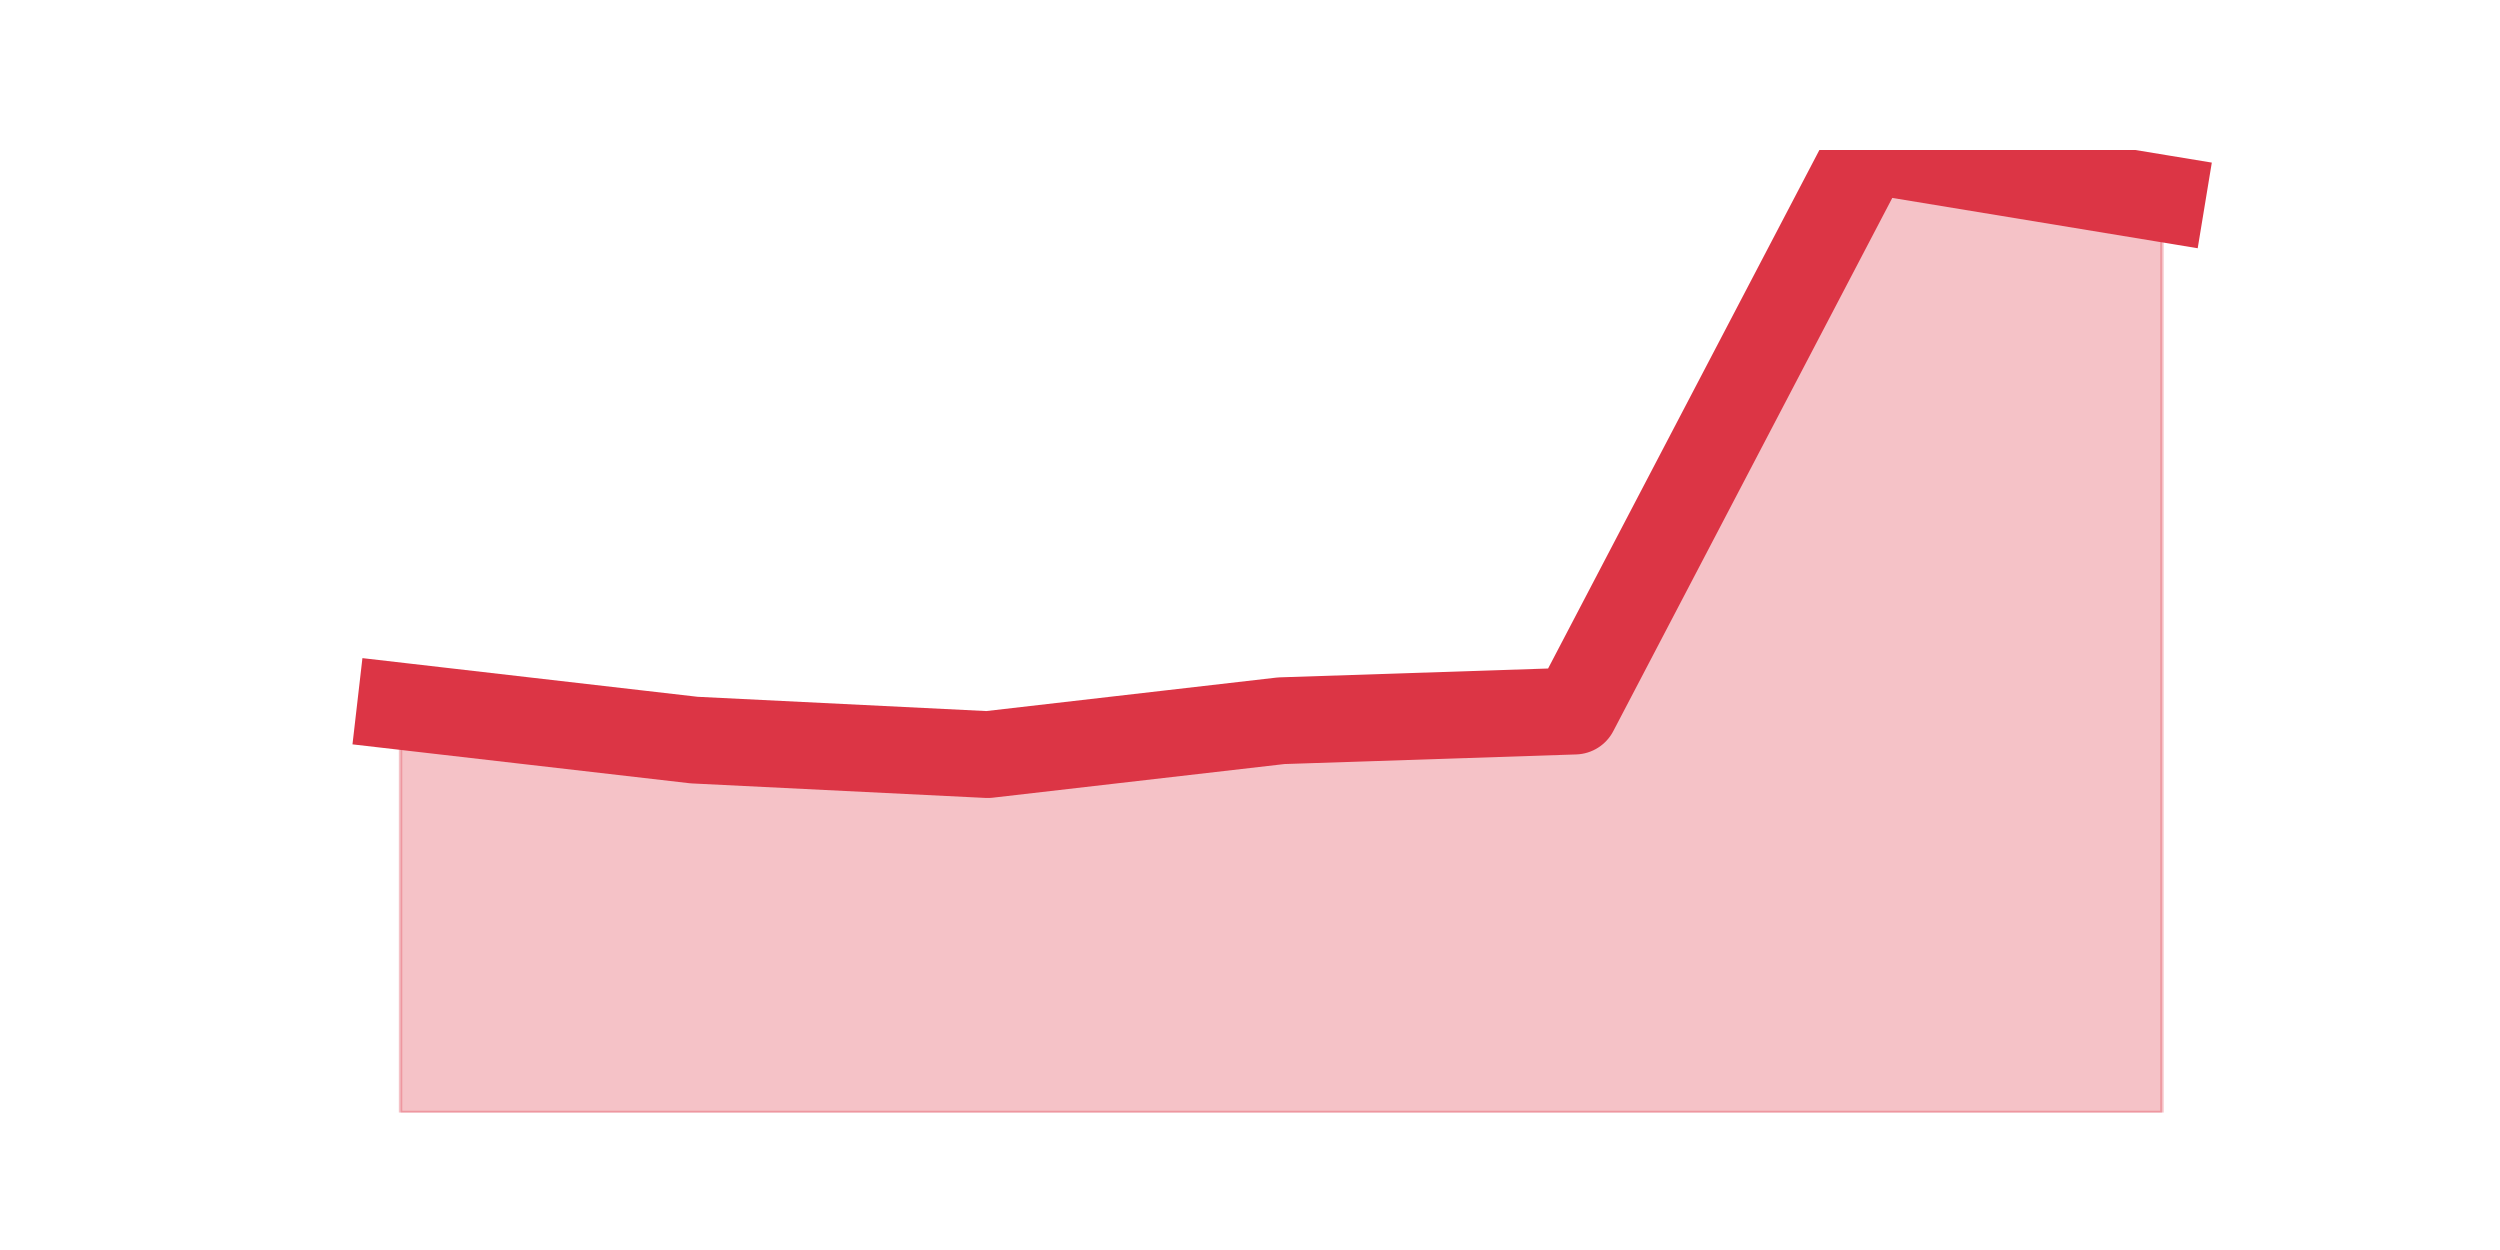 <?xml version="1.0" encoding="utf-8" standalone="no"?>
<!DOCTYPE svg PUBLIC "-//W3C//DTD SVG 1.1//EN"
  "http://www.w3.org/Graphics/SVG/1.1/DTD/svg11.dtd">
<svg height="360pt" version="1.1" viewBox="0 0 720 360" width="720pt" xmlns="http://www.w3.org/2000/svg" xmlns:xlink="http://www.w3.org/1999/xlink">
 <defs>
  <style type="text/css">*{stroke-linecap:butt;stroke-linejoin:round;}</style>
 </defs>
 <g id="figure_1">
  <g id="patch_1">
   <path d="M 0 360 
L 720 360 
L 720 0 
L 0 0 
z
" style="fill:none;"/>
  </g>
  <g id="axes_1">
   <g id="matplotlib.axis_1"/>
   <g id="matplotlib.axis_2"/>
   <g id="PolyCollection_1">
    <defs>
     <path d="M 115.364 -156.609 
L 115.364 -39.6 
L 199.909 -39.6 
L 284.455 -39.6 
L 369 -39.6 
L 453.545 -39.6 
L 538.091 -39.6 
L 622.636 -39.6 
L 622.636 -302.87 
L 622.636 -302.87 
L 538.091 -316.8 
L 453.545 -155.216 
L 369 -152.43 
L 284.455 -142.679 
L 199.909 -146.858 
L 115.364 -156.609 
z
" id="mbce84064c8" style="stroke:#dc3545;stroke-opacity:0.3;"/>
    </defs>
    <g clip-path="url(#pe2a3c0debf)">
     <use style="fill:#dc3545;fill-opacity:0.3;stroke:#dc3545;stroke-opacity:0.3;" x="0" xlink:href="#mbce84064c8" y="360"/>
    </g>
   </g>
   <g id="line2d_1">
    <path clip-path="url(#pe2a3c0debf)" d="M 115.364 203.391 
L 199.909 213.142 
L 284.455 217.321 
L 369 207.57 
L 453.545 204.784 
L 538.091 43.2 
L 622.636 57.13 
" style="fill:none;stroke:#dc3545;stroke-linecap:square;stroke-width:25;"/>
   </g>
  </g>
 </g>
 <defs>
  <clipPath id="pe2a3c0debf">
   <rect height="277.2" width="558" x="90" y="43.2"/>
  </clipPath>
 </defs>
</svg>
